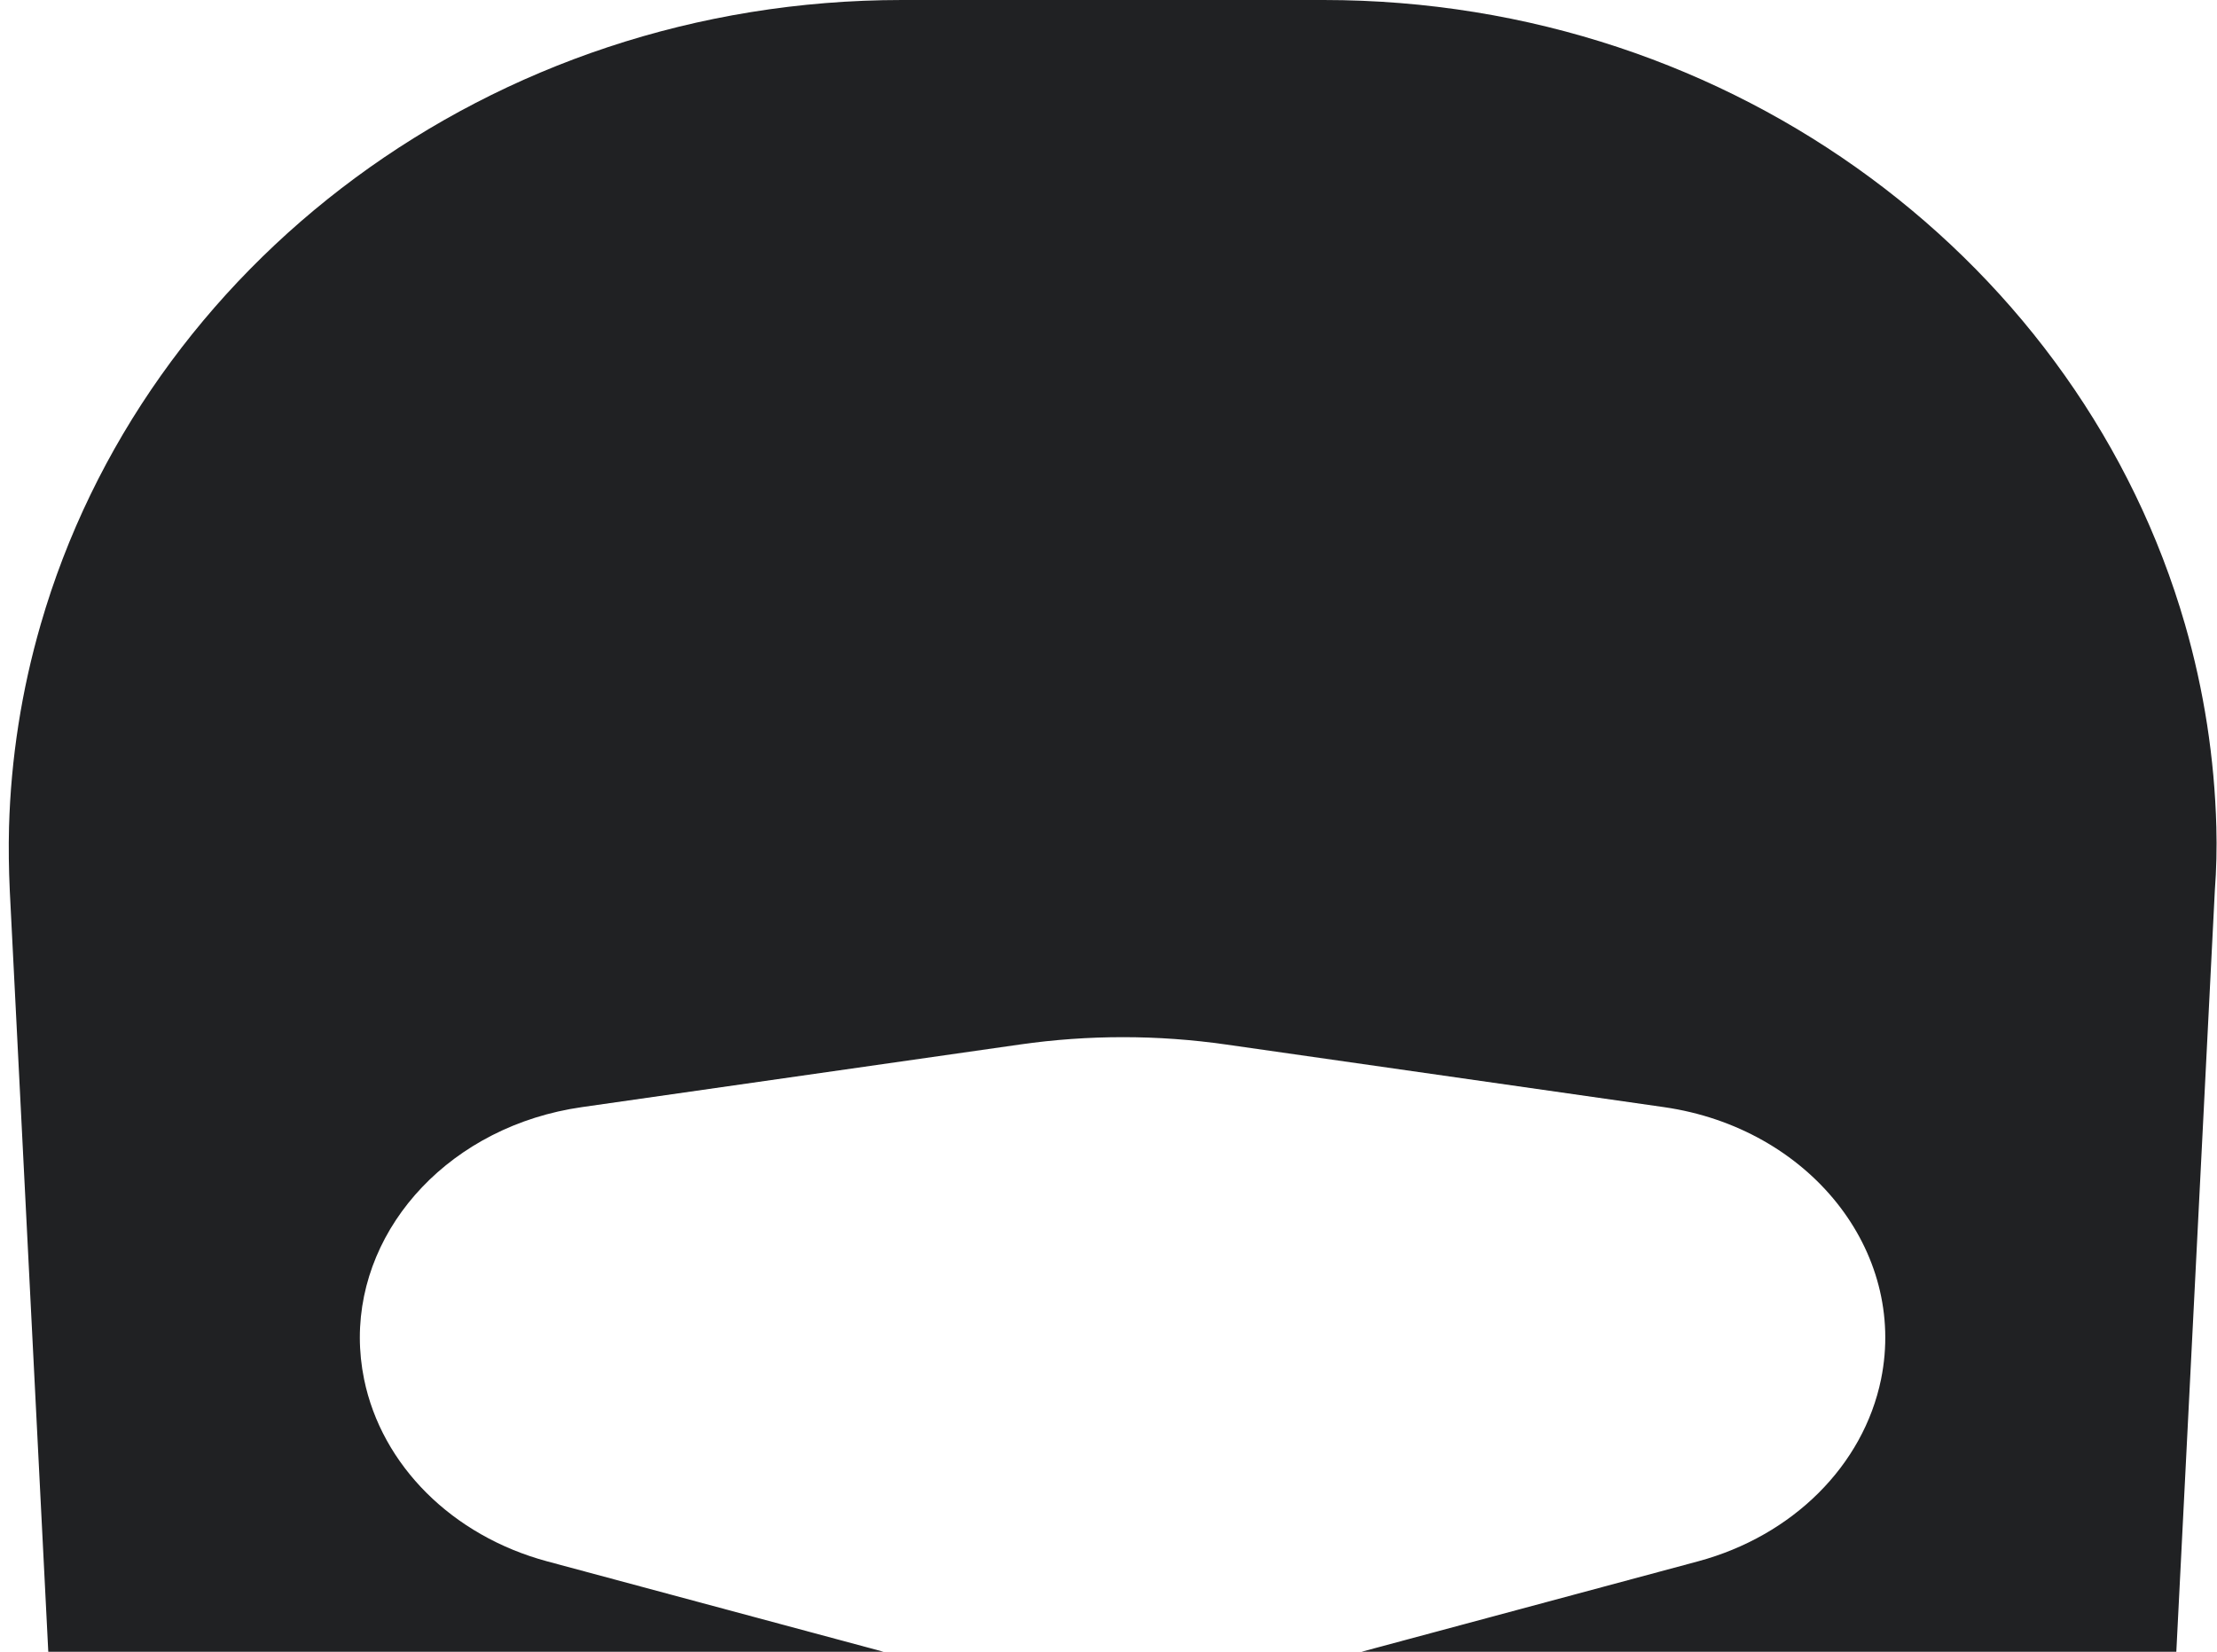 <svg width="204" height="152" viewBox="0 0 204 152" fill="none" xmlns="http://www.w3.org/2000/svg">
<path d="M203.94 76.11C203.773 69.789 202.802 63.515 201.05 57.44C191.52 24.44 159.78 -1.90735e-06 121.79 -1.90735e-06H83.01C45.01 -1.90735e-06 13.28 24.47 3.75 57.44C1.988 63.514 1.007 69.788 0.83 76.11C0.783 78.037 0.807 79.987 0.9 81.96L11.9 299.4C12.23 305.9 17.9 311 24.7 311H180C186.84 311 192.47 305.9 192.8 299.4L203.8 81.96C203.947 79.993 203.993 78.043 203.94 76.11ZM173.09 126.91C171.47 134.85 164.97 141.33 156.24 143.68L110.36 156.01C105.728 157.25 100.852 157.25 96.22 156.01L50.35 143.68C41.62 141.33 35.12 134.85 33.5 126.91C33.243 125.653 33.112 124.373 33.11 123.09C33.11 112.74 41.59 103.59 53.54 101.88L93.83 96.12C100.131 95.216 106.529 95.216 112.83 96.12L153.11 101.88C166.46 103.8 175.49 115.08 173.09 126.91Z" fill="#202123"/>
</svg>
